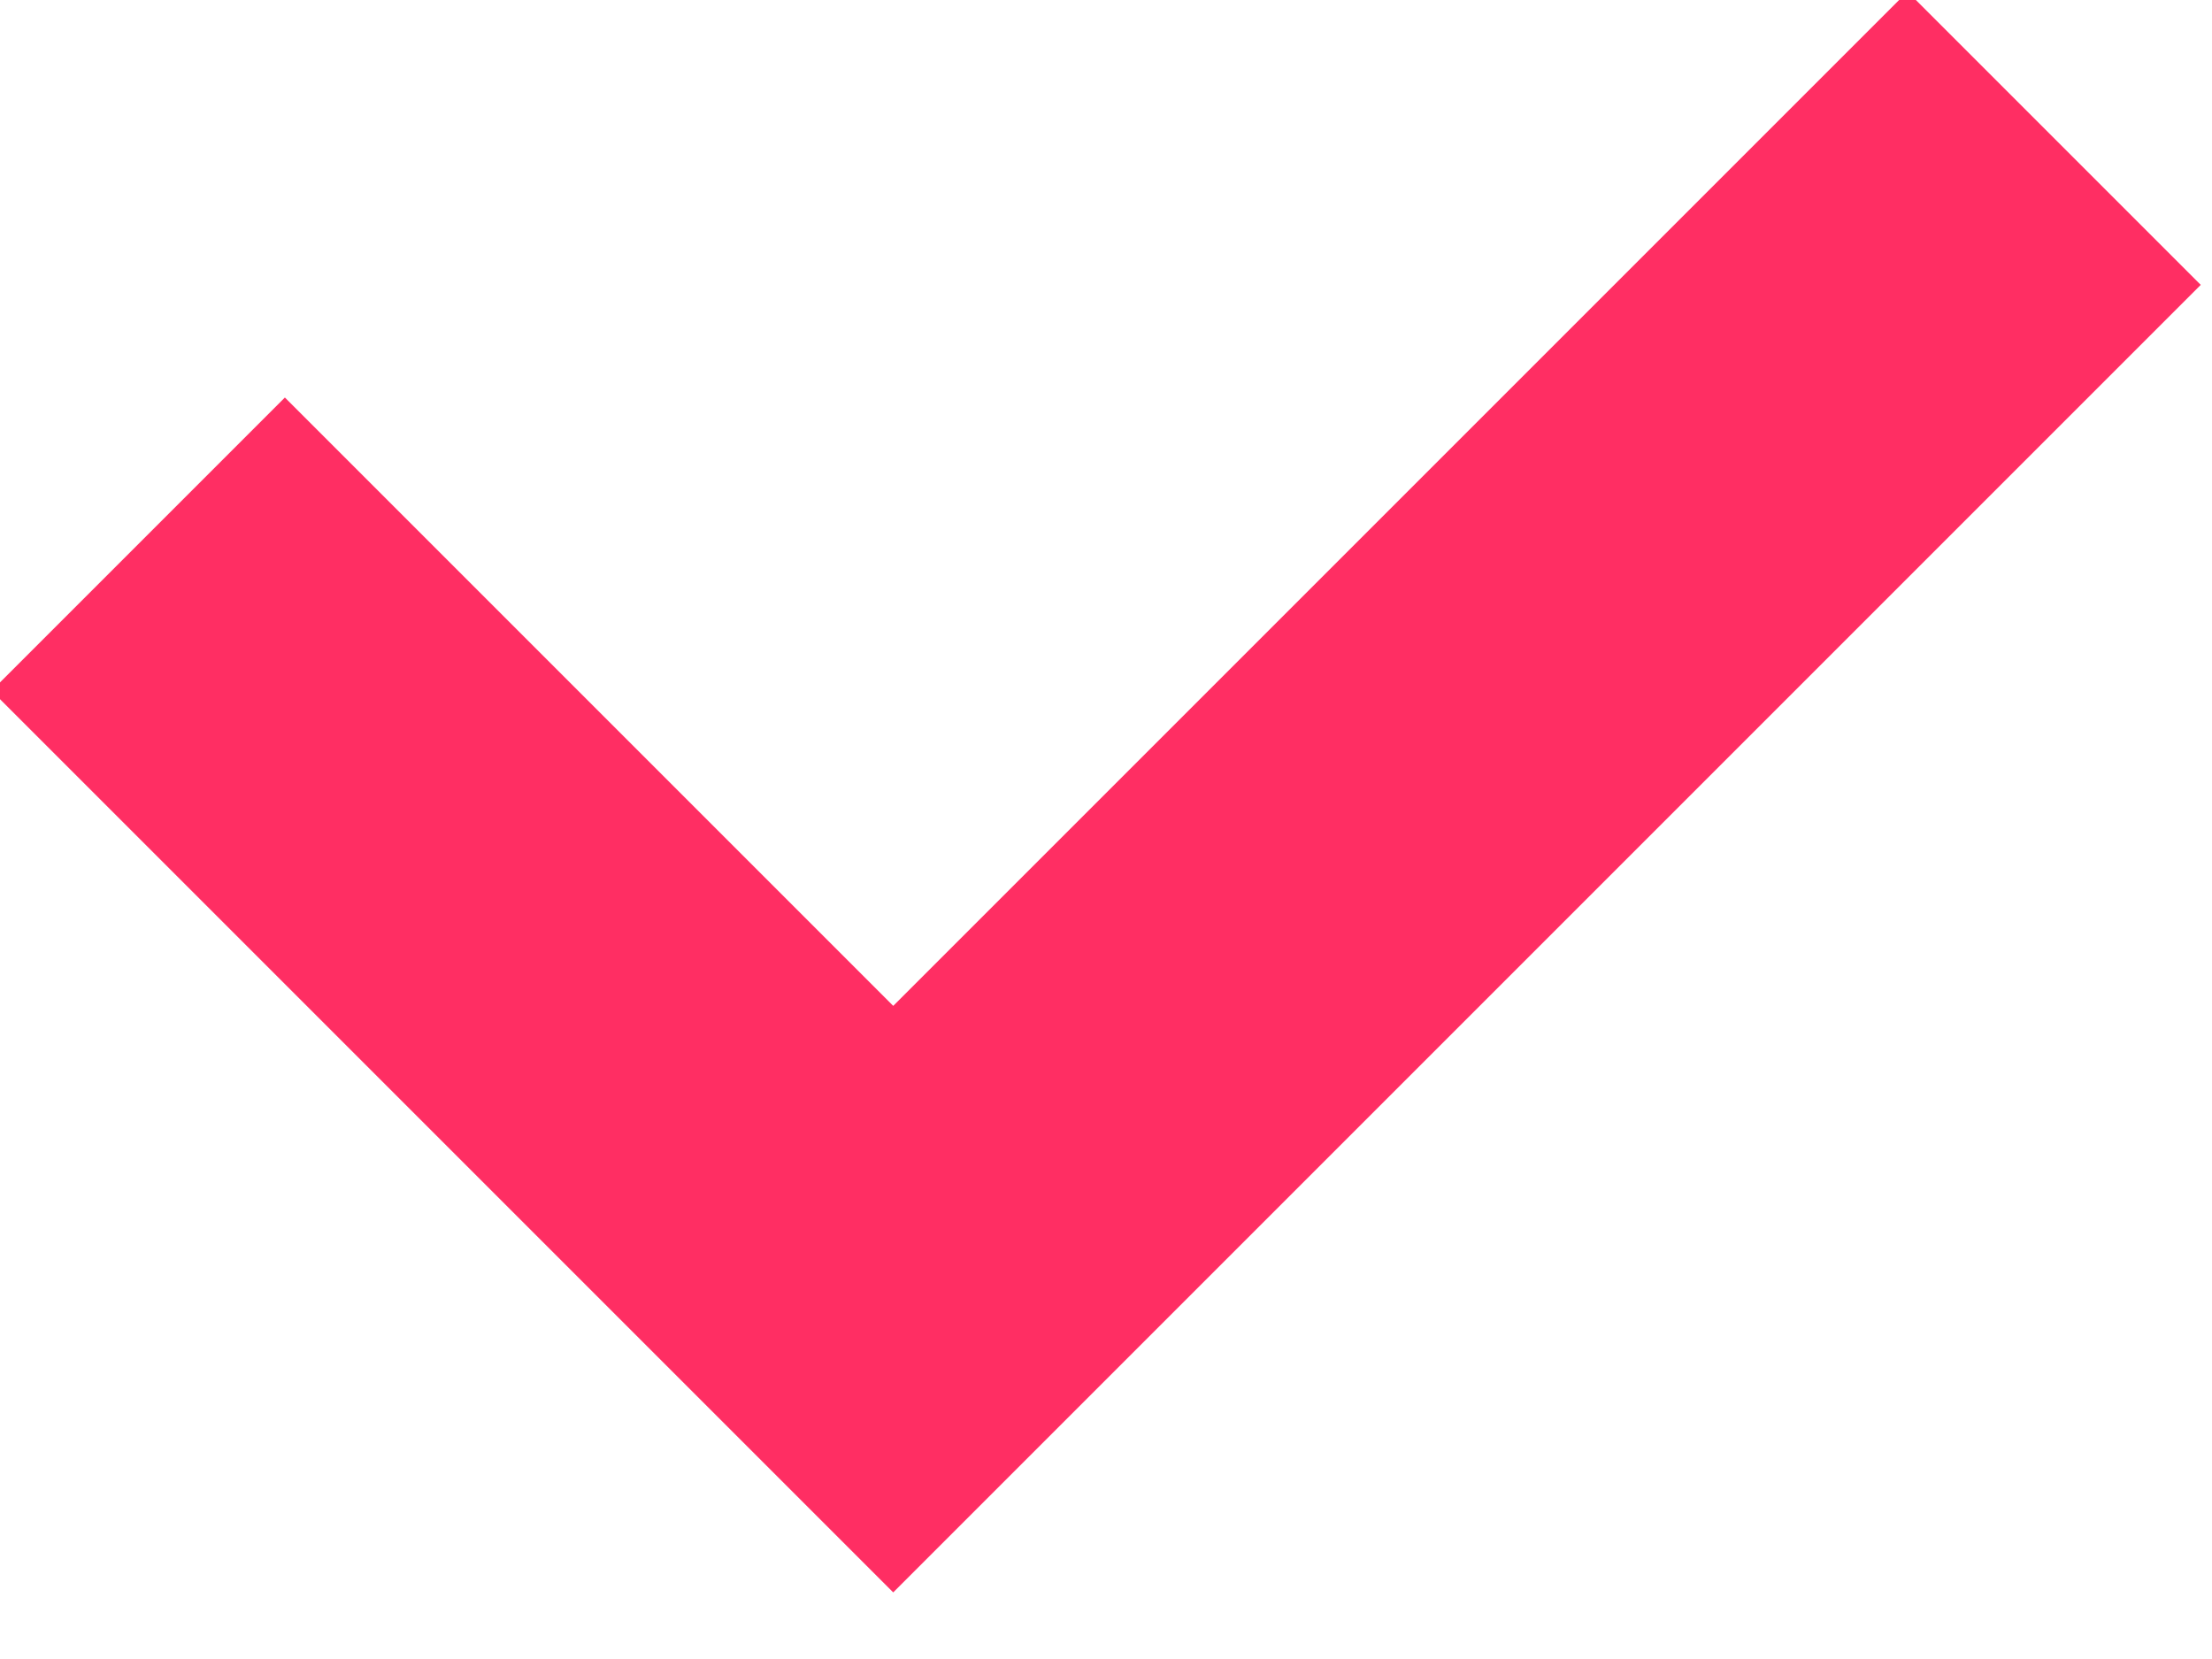 <?xml version="1.0" encoding="UTF-8" standalone="no"?>
<svg width="16px" height="12px" viewBox="0 0 16 12" version="1.1" xmlns="http://www.w3.org/2000/svg" xmlns:xlink="http://www.w3.org/1999/xlink">
    <!-- Generator: Sketch 49 (51002) - http://www.bohemiancoding.com/sketch -->
    <title>Path 10</title>
    <desc>Created with Sketch.</desc>
    <defs></defs>
    <g id="Page-1" stroke="none" stroke-width="1" fill="none" fill-rule="evenodd">
        <g id="Fasting_cycle6" transform="translate(-45, -388)" fill-rule="nonzero" stroke="#FF2E63" stroke-width="3">
            <g id="Group-7-Copy" transform="translate(46, 385)">
                <g id="Group-4">
                    <polyline id="Path-10" points="0 6.936 5.461 12.397 13.858 4"></polyline>
                </g>
            </g>
        </g>
    </g>
</svg>